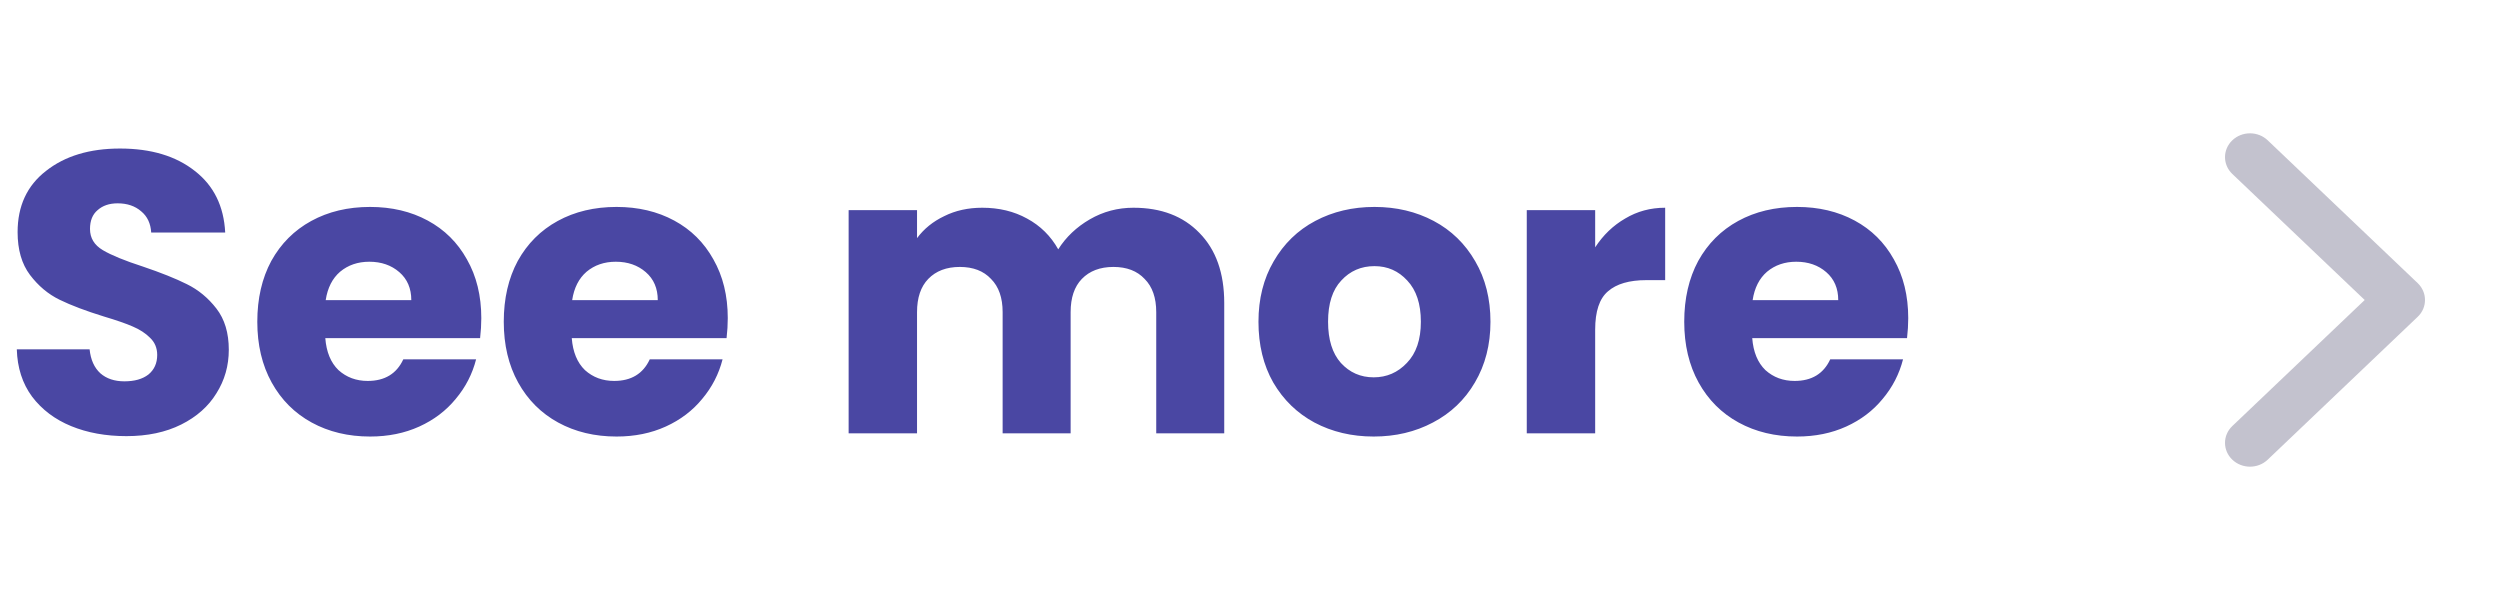 <svg width="75" height="18" viewBox="0 0 75 18" fill="none" xmlns="http://www.w3.org/2000/svg">
<path d="M3.792 13.084C3.176 13.084 2.624 12.984 2.136 12.784C1.648 12.584 1.256 12.288 0.96 11.896C0.672 11.504 0.52 11.032 0.504 10.48H2.688C2.72 10.792 2.828 11.032 3.012 11.2C3.196 11.36 3.436 11.44 3.732 11.44C4.036 11.44 4.276 11.372 4.452 11.236C4.628 11.092 4.716 10.896 4.716 10.648C4.716 10.44 4.644 10.268 4.5 10.132C4.364 9.996 4.192 9.884 3.984 9.796C3.784 9.708 3.496 9.608 3.12 9.496C2.576 9.328 2.132 9.16 1.788 8.992C1.444 8.824 1.148 8.576 0.9 8.248C0.652 7.92 0.528 7.492 0.528 6.964C0.528 6.18 0.812 5.568 1.38 5.128C1.948 4.68 2.688 4.456 3.6 4.456C4.528 4.456 5.276 4.68 5.844 5.128C6.412 5.568 6.716 6.184 6.756 6.976H4.536C4.52 6.704 4.42 6.492 4.236 6.34C4.052 6.18 3.816 6.1 3.528 6.1C3.28 6.1 3.08 6.168 2.928 6.304C2.776 6.432 2.7 6.62 2.7 6.868C2.7 7.14 2.828 7.352 3.084 7.504C3.34 7.656 3.74 7.82 4.284 7.996C4.828 8.18 5.268 8.356 5.604 8.524C5.948 8.692 6.244 8.936 6.492 9.256C6.74 9.576 6.864 9.988 6.864 10.492C6.864 10.972 6.74 11.408 6.492 11.8C6.252 12.192 5.9 12.504 5.436 12.736C4.972 12.968 4.424 13.084 3.792 13.084ZM14.439 9.544C14.439 9.736 14.427 9.936 14.403 10.144H9.759C9.791 10.56 9.923 10.88 10.155 11.104C10.395 11.32 10.687 11.428 11.031 11.428C11.543 11.428 11.899 11.212 12.099 10.78H14.283C14.171 11.22 13.967 11.616 13.671 11.968C13.383 12.32 13.019 12.596 12.579 12.796C12.139 12.996 11.647 13.096 11.103 13.096C10.447 13.096 9.863 12.956 9.351 12.676C8.839 12.396 8.439 11.996 8.151 11.476C7.863 10.956 7.719 10.348 7.719 9.652C7.719 8.956 7.859 8.348 8.139 7.828C8.427 7.308 8.827 6.908 9.339 6.628C9.851 6.348 10.439 6.208 11.103 6.208C11.751 6.208 12.327 6.344 12.831 6.616C13.335 6.888 13.727 7.276 14.007 7.78C14.295 8.284 14.439 8.872 14.439 9.544ZM12.339 9.004C12.339 8.652 12.219 8.372 11.979 8.164C11.739 7.956 11.439 7.852 11.079 7.852C10.735 7.852 10.443 7.952 10.203 8.152C9.971 8.352 9.827 8.636 9.771 9.004H12.339ZM21.833 9.544C21.833 9.736 21.821 9.936 21.797 10.144H17.153C17.185 10.56 17.317 10.88 17.549 11.104C17.789 11.32 18.081 11.428 18.425 11.428C18.937 11.428 19.293 11.212 19.493 10.78H21.677C21.565 11.22 21.361 11.616 21.065 11.968C20.777 12.32 20.413 12.596 19.973 12.796C19.533 12.996 19.041 13.096 18.497 13.096C17.841 13.096 17.257 12.956 16.745 12.676C16.233 12.396 15.833 11.996 15.545 11.476C15.257 10.956 15.113 10.348 15.113 9.652C15.113 8.956 15.253 8.348 15.533 7.828C15.821 7.308 16.221 6.908 16.733 6.628C17.245 6.348 17.833 6.208 18.497 6.208C19.145 6.208 19.721 6.344 20.225 6.616C20.729 6.888 21.121 7.276 21.401 7.78C21.689 8.284 21.833 8.872 21.833 9.544ZM19.733 9.004C19.733 8.652 19.613 8.372 19.373 8.164C19.133 7.956 18.833 7.852 18.473 7.852C18.129 7.852 17.837 7.952 17.597 8.152C17.365 8.352 17.221 8.636 17.165 9.004H19.733ZM34.003 6.232C34.835 6.232 35.495 6.484 35.983 6.988C36.479 7.492 36.727 8.192 36.727 9.088V13H34.687V9.364C34.687 8.932 34.571 8.6 34.339 8.368C34.115 8.128 33.803 8.008 33.403 8.008C33.003 8.008 32.687 8.128 32.455 8.368C32.231 8.6 32.119 8.932 32.119 9.364V13H30.079V9.364C30.079 8.932 29.963 8.6 29.731 8.368C29.507 8.128 29.195 8.008 28.795 8.008C28.395 8.008 28.079 8.128 27.847 8.368C27.623 8.6 27.511 8.932 27.511 9.364V13H25.459V6.304H27.511V7.144C27.719 6.864 27.991 6.644 28.327 6.484C28.663 6.316 29.043 6.232 29.467 6.232C29.971 6.232 30.419 6.34 30.811 6.556C31.211 6.772 31.523 7.08 31.747 7.48C31.979 7.112 32.295 6.812 32.695 6.58C33.095 6.348 33.531 6.232 34.003 6.232ZM41.21 13.096C40.554 13.096 39.962 12.956 39.434 12.676C38.914 12.396 38.502 11.996 38.198 11.476C37.902 10.956 37.754 10.348 37.754 9.652C37.754 8.964 37.906 8.36 38.21 7.84C38.514 7.312 38.93 6.908 39.458 6.628C39.986 6.348 40.578 6.208 41.234 6.208C41.89 6.208 42.482 6.348 43.01 6.628C43.538 6.908 43.954 7.312 44.258 7.84C44.562 8.36 44.714 8.964 44.714 9.652C44.714 10.34 44.558 10.948 44.246 11.476C43.942 11.996 43.522 12.396 42.986 12.676C42.458 12.956 41.866 13.096 41.21 13.096ZM41.21 11.32C41.602 11.32 41.934 11.176 42.206 10.888C42.486 10.6 42.626 10.188 42.626 9.652C42.626 9.116 42.49 8.704 42.218 8.416C41.954 8.128 41.626 7.984 41.234 7.984C40.834 7.984 40.502 8.128 40.238 8.416C39.974 8.696 39.842 9.108 39.842 9.652C39.842 10.188 39.97 10.6 40.226 10.888C40.49 11.176 40.818 11.32 41.21 11.32ZM47.855 7.42C48.095 7.052 48.395 6.764 48.755 6.556C49.115 6.34 49.515 6.232 49.955 6.232V8.404H49.391C48.879 8.404 48.495 8.516 48.239 8.74C47.983 8.956 47.855 9.34 47.855 9.892V13H45.803V6.304H47.855V7.42ZM57.247 9.544C57.247 9.736 57.235 9.936 57.211 10.144H52.567C52.599 10.56 52.731 10.88 52.963 11.104C53.203 11.32 53.495 11.428 53.839 11.428C54.351 11.428 54.707 11.212 54.907 10.78H57.091C56.979 11.22 56.775 11.616 56.479 11.968C56.191 12.32 55.827 12.596 55.387 12.796C54.947 12.996 54.455 13.096 53.911 13.096C53.255 13.096 52.671 12.956 52.159 12.676C51.647 12.396 51.247 11.996 50.959 11.476C50.671 10.956 50.527 10.348 50.527 9.652C50.527 8.956 50.667 8.348 50.947 7.828C51.235 7.308 51.635 6.908 52.147 6.628C52.659 6.348 53.247 6.208 53.911 6.208C54.559 6.208 55.135 6.344 55.639 6.616C56.143 6.888 56.535 7.276 56.815 7.78C57.103 8.284 57.247 8.872 57.247 9.544ZM55.147 9.004C55.147 8.652 55.027 8.372 54.787 8.164C54.547 7.956 54.247 7.852 53.887 7.852C53.543 7.852 53.251 7.952 53.011 8.152C52.779 8.352 52.635 8.636 52.579 9.004H55.147Z" fill="#4A47A3"/>
<g opacity="0.3" clip-path="url(#clip0_1_178)">
<path d="M72.75 9C72.75 9.183 72.677 9.366 72.53 9.505L68.03 13.791C67.737 14.07 67.263 14.07 66.97 13.791C66.677 13.512 66.677 13.06 66.97 12.781L70.941 9L66.97 5.219C66.677 4.94 66.677 4.488 66.97 4.209C67.263 3.93 67.738 3.93 68.031 4.209L72.531 8.494C72.677 8.634 72.75 8.817 72.75 9Z" fill="#36325A"/>
</g>
<defs>
<clipPath id="clip0_1_178">
<rect width="10" height="12" fill="white" transform="translate(63 14) rotate(-90)"/>
</clipPath>
</defs>
</svg>

